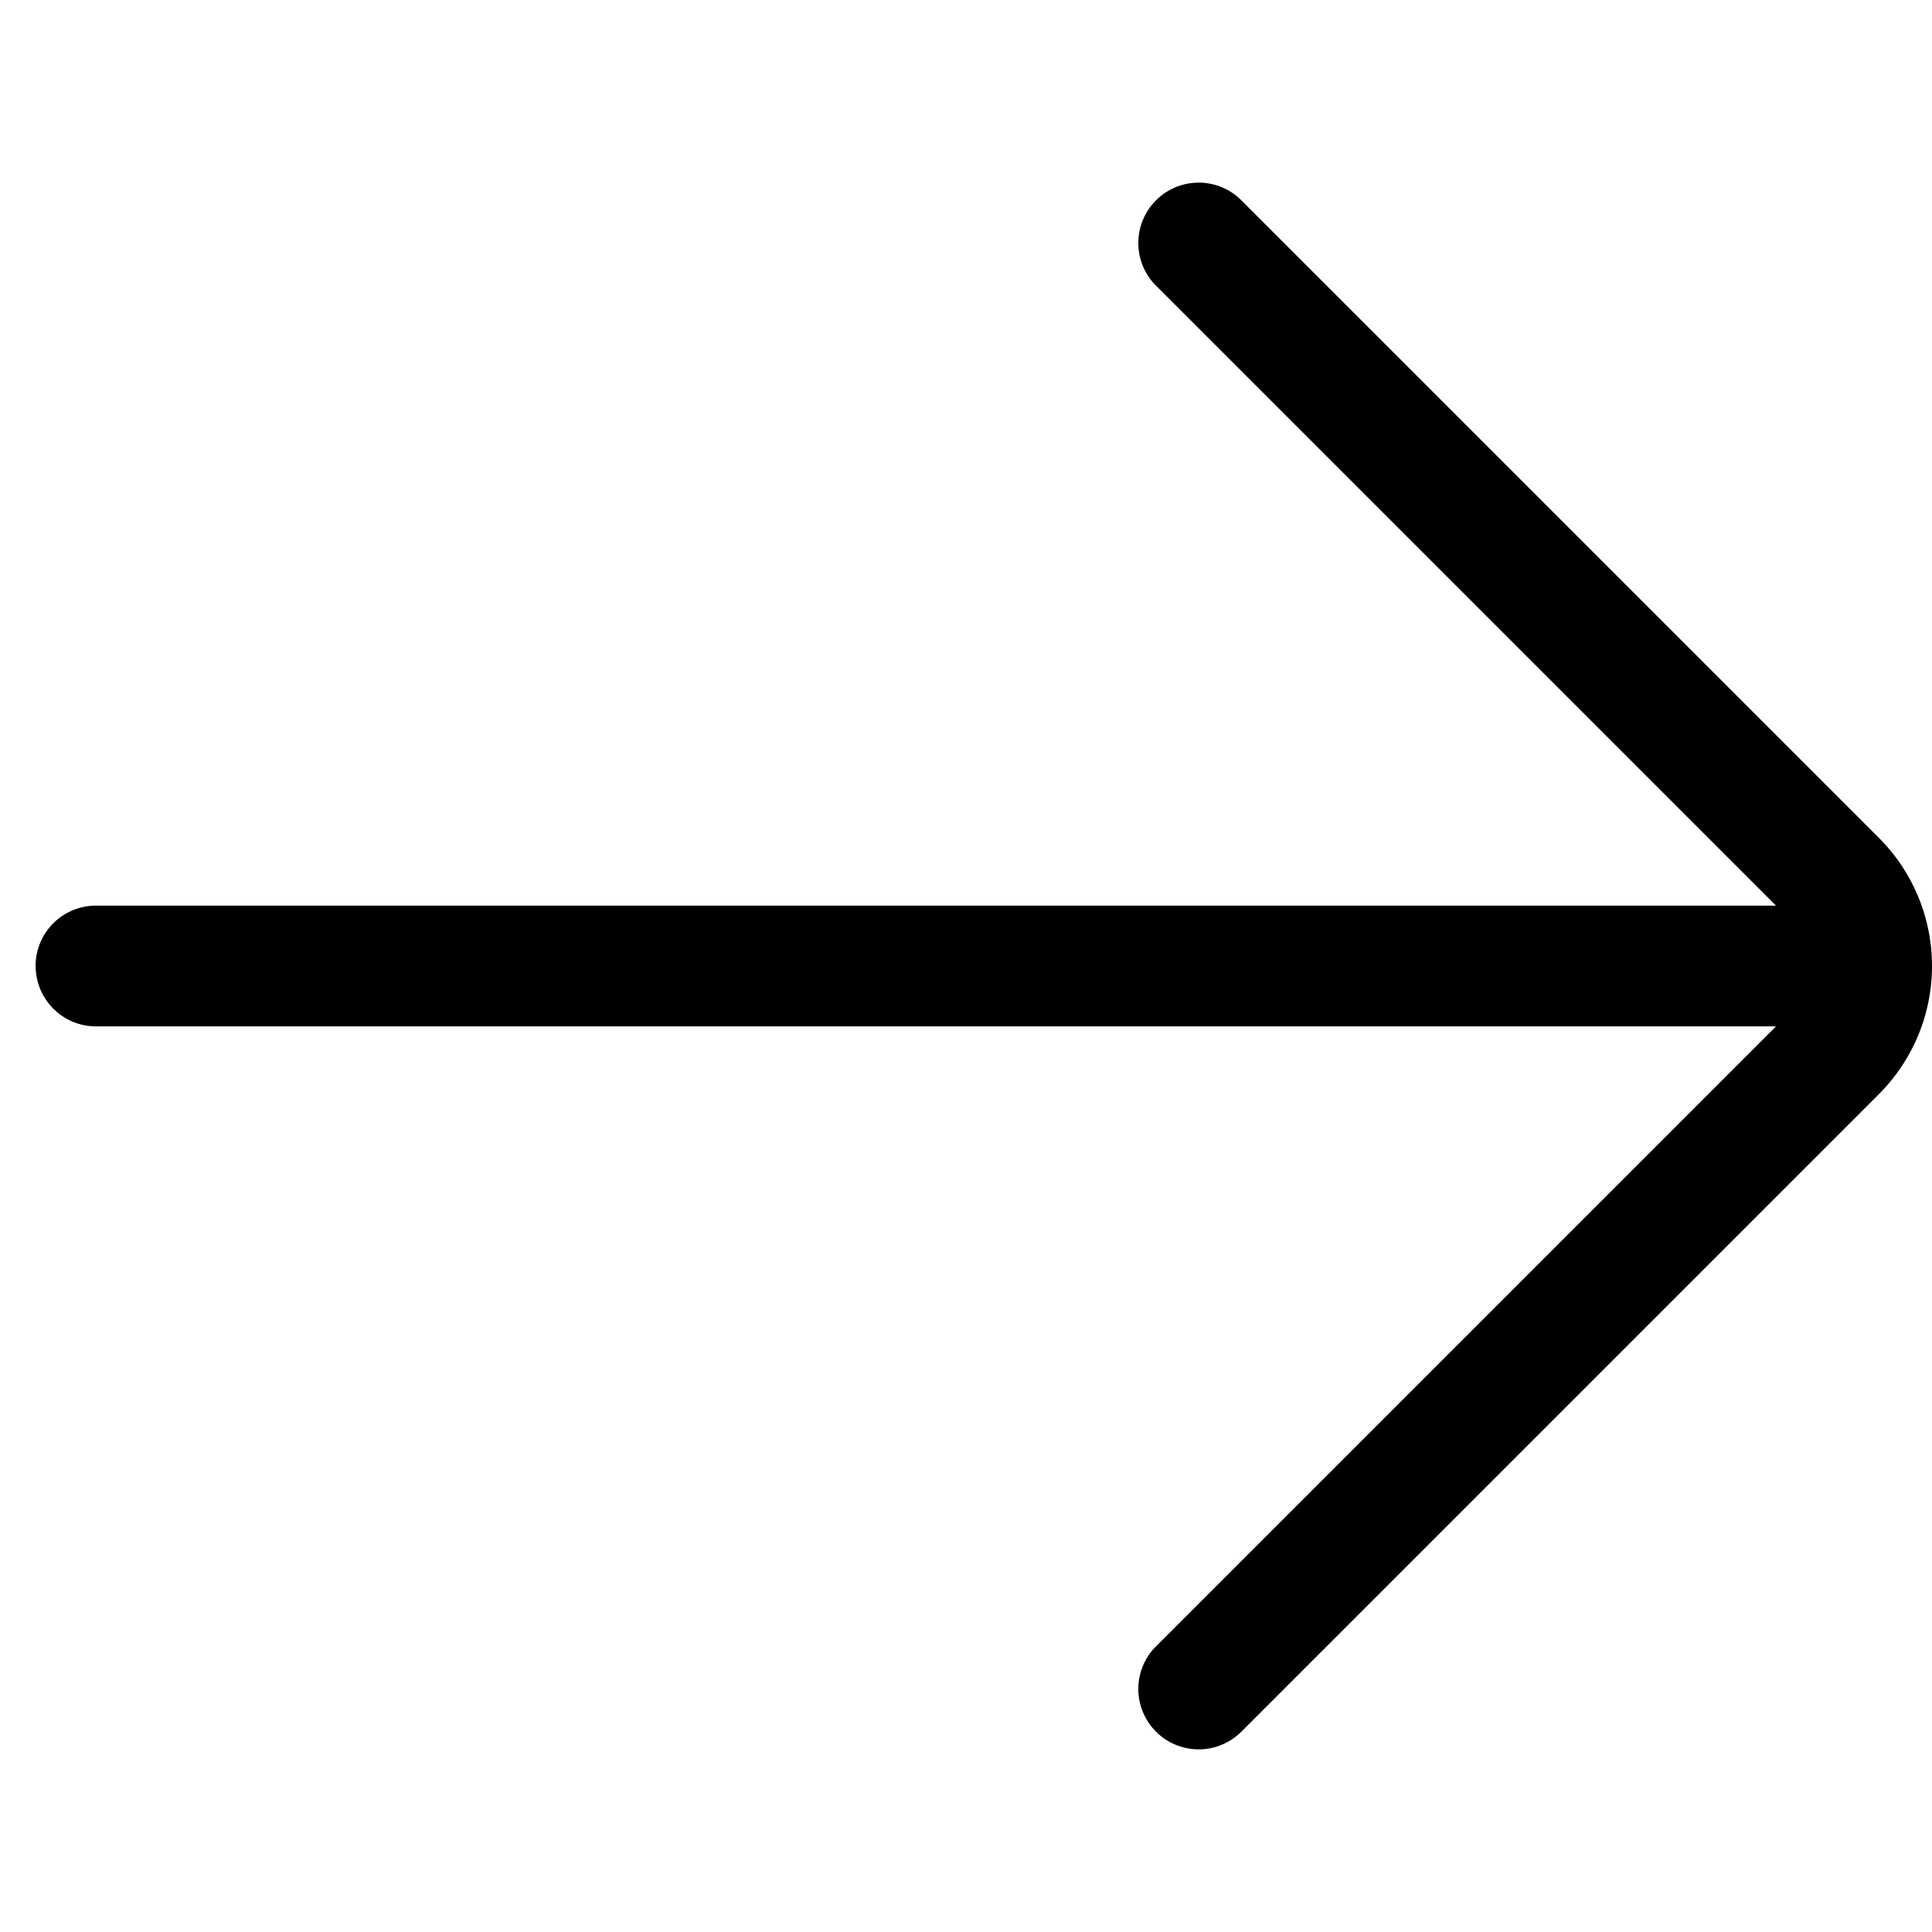 <svg xmlns="http://www.w3.org/2000/svg" viewBox="0 0 24 24" width="1em" height="1em" fill="currentColor" class="zds-icon RC794g X9n9TI DlJ4rT _5Yd-hZ a315bJ _3LATVU HG8yY9" focusable="false" aria-hidden="true"><path d="M.443 12c0 .414.336.75.75.75h20.869l-7.72 7.72a.75.75 0 0 0 1.06 1.06l7.94-7.94a2.25 2.25 0 0 0 0-3.18l-7.94-7.94a.75.75 0 0 0-1.06 1.06l7.72 7.72H1.192a.75.75 0 0 0-.75.75"/></svg>